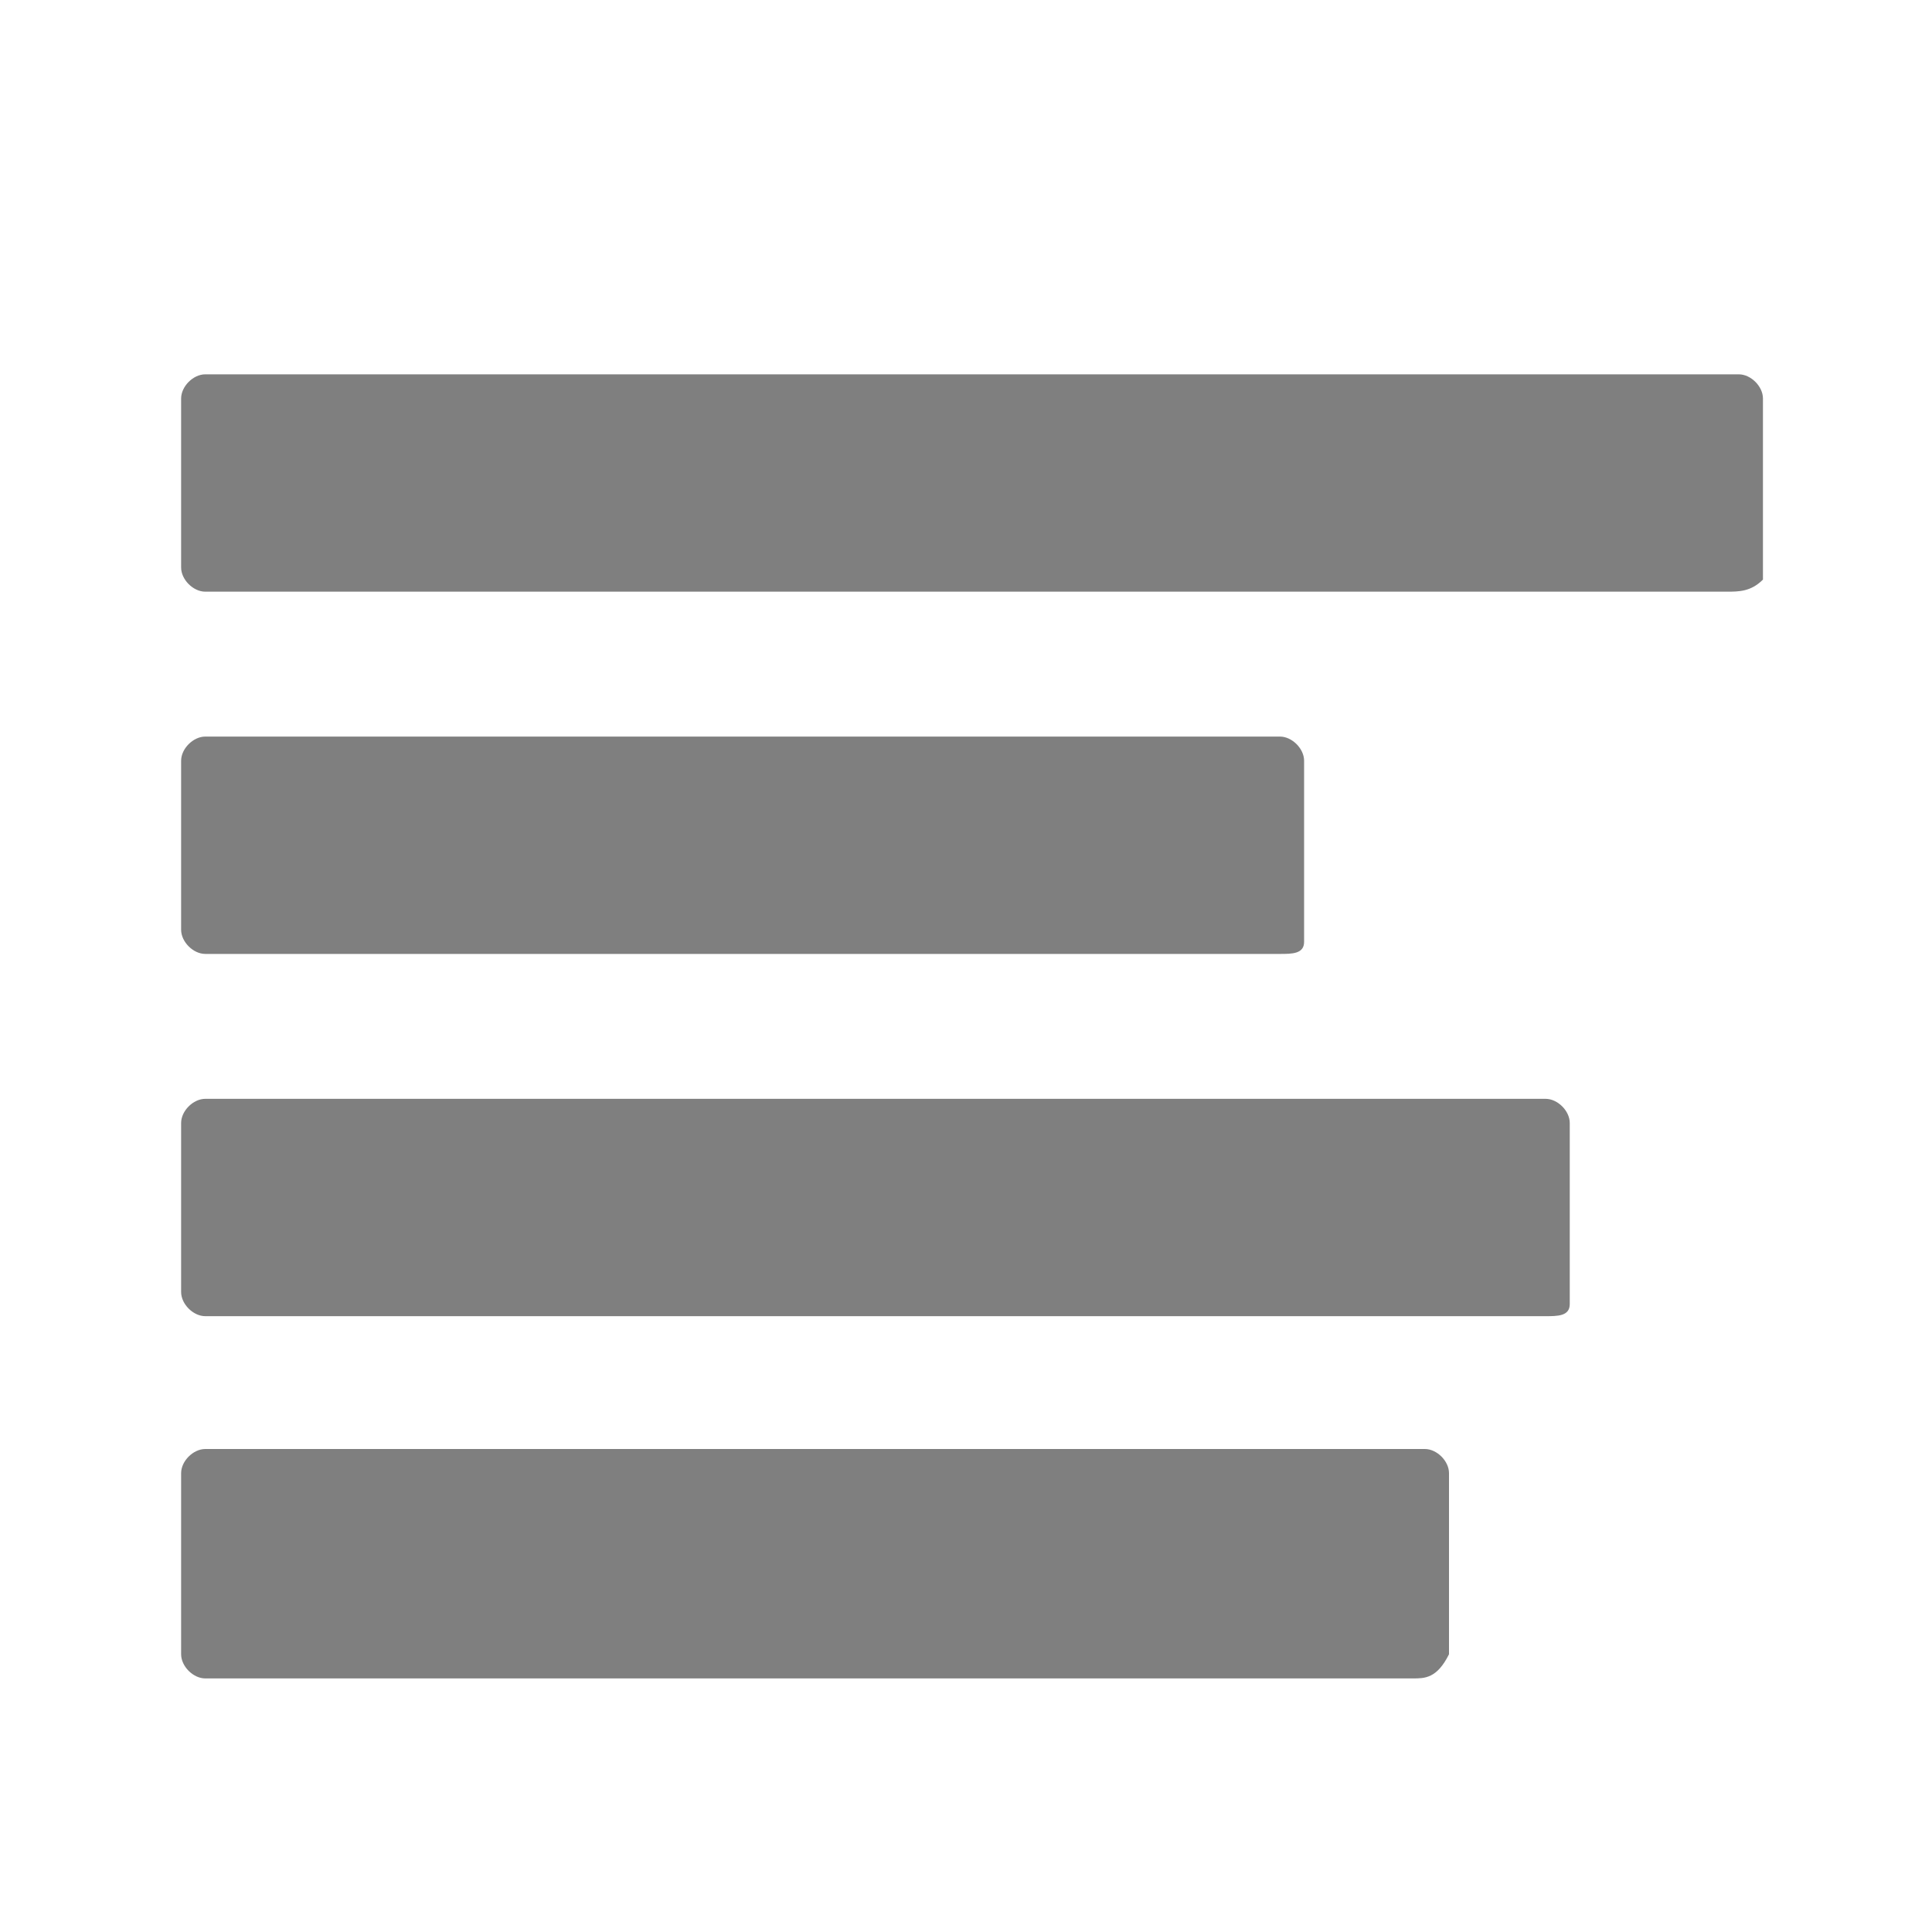<svg xmlns="http://www.w3.org/2000/svg" viewBox="0 0 16 16"><style>.st2{fill:#000; opacity: 0.5;}</style><path class="st2" d="M10.6 7.9H1.7c-.1 0-.2-.1-.2-.2V6.3c0-.1.1-.2.2-.2h8.9c.1 0 .2.1.2.2v1.5c0 .1-.1.1-.2.1z"/><path class="st2" d="M12.8 10.9H1.7c-.1 0-.2-.1-.2-.2V9.3c0-.1.1-.2.2-.2h11.1c.1 0 .2.1.2.2v1.5c0 .1-.1.1-.2.1z"/><path id="XMLID_3_" class="st2" d="M11.7 13.9h-10c-.1 0-.2-.1-.2-.2v-1.5c0-.1.1-.2.2-.2h10.1c.1 0 .2.1.2.2v1.5c-.1.2-.2.2-.3.2z"/><path class="st2" d="M14.3 4.9H1.7c-.1 0-.2-.1-.2-.2V3.3c0-.1.1-.2.2-.2h12.7c.1 0 .2.1.2.2v1.5c-.1.1-.2.1-.3.1z"/></svg>